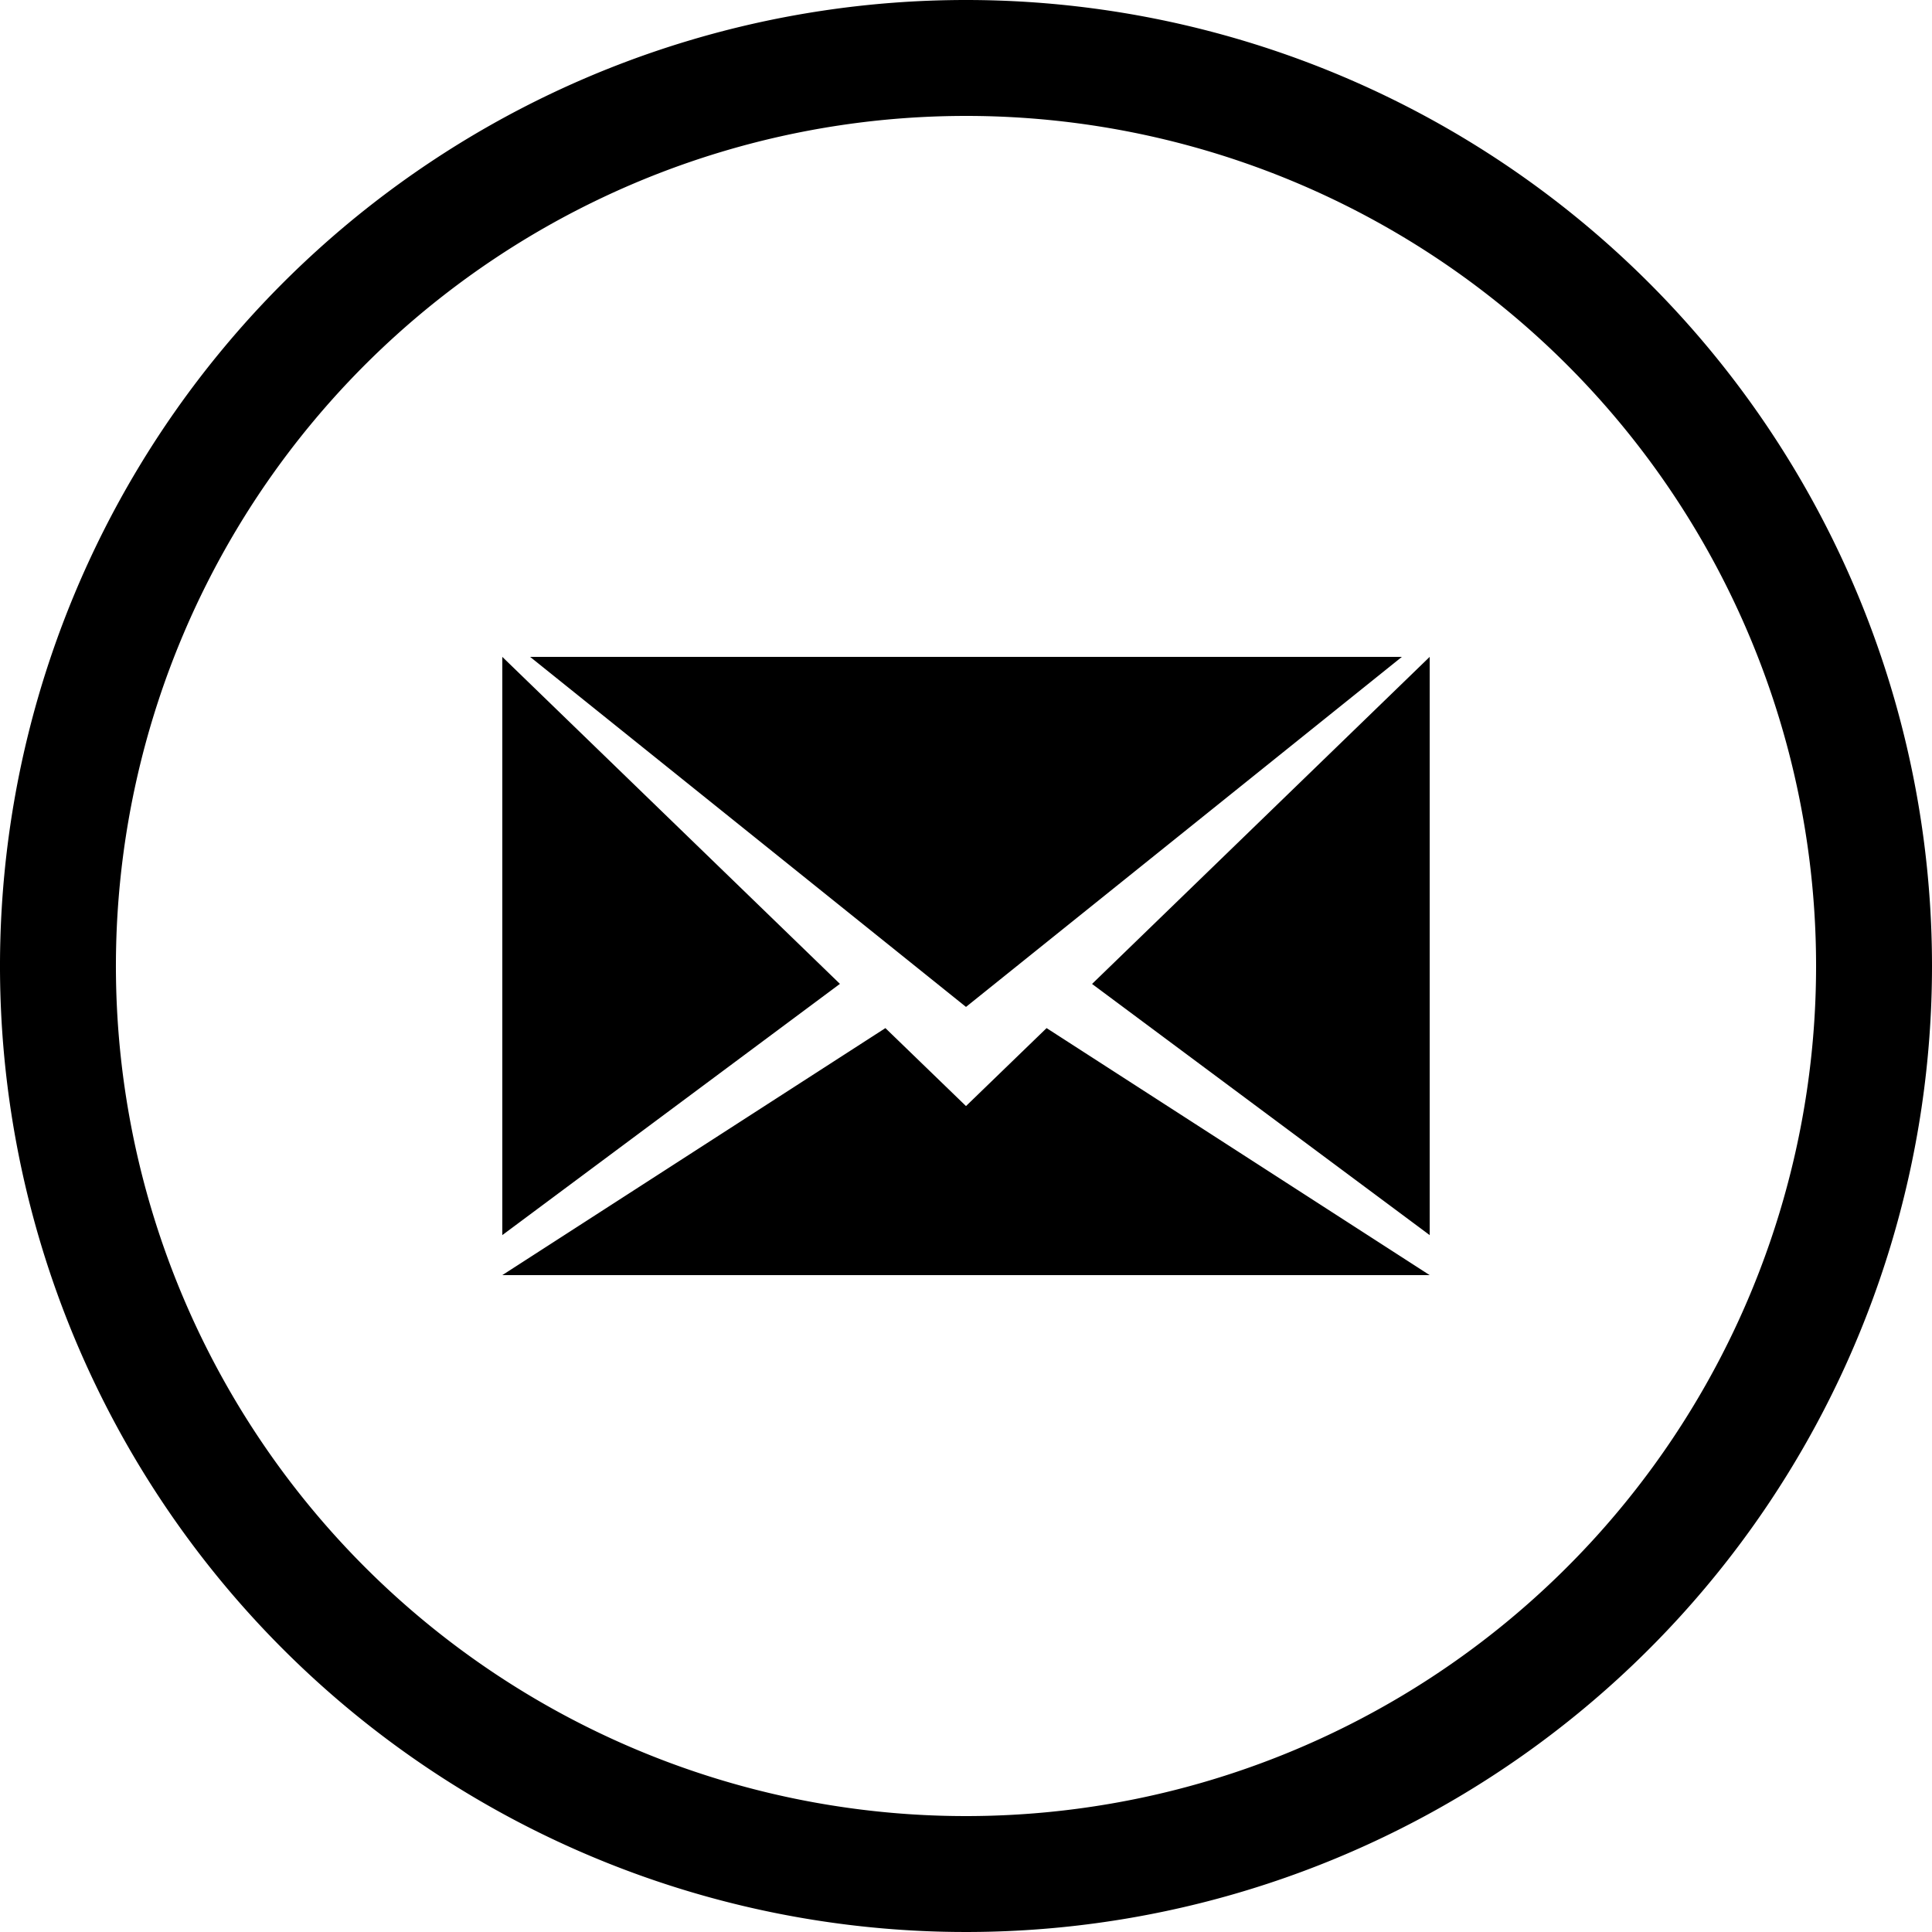 <svg xmlns="http://www.w3.org/2000/svg" width="28" height="28" viewBox="0 0 28 28"><defs><style>.a{fill-rule:evenodd;}</style></defs><path class="a" d="M14,0A14,14,0,1,0,28,14,14,14,0,0,0,14,0Zm0,1.68A12.32,12.32,0,1,0,26.32,14,12.32,12.32,0,0,0,14,1.68ZM20.72,17.9V9.52l-4.893,4.74Zm-13.44,0,4.893-3.641L7.28,9.52Zm5.552-3L7.28,18.48H20.72L15.168,14.9,14,16.03ZM7.683,9.52,14,14.593,20.317,9.52Zm0,0"/></svg>